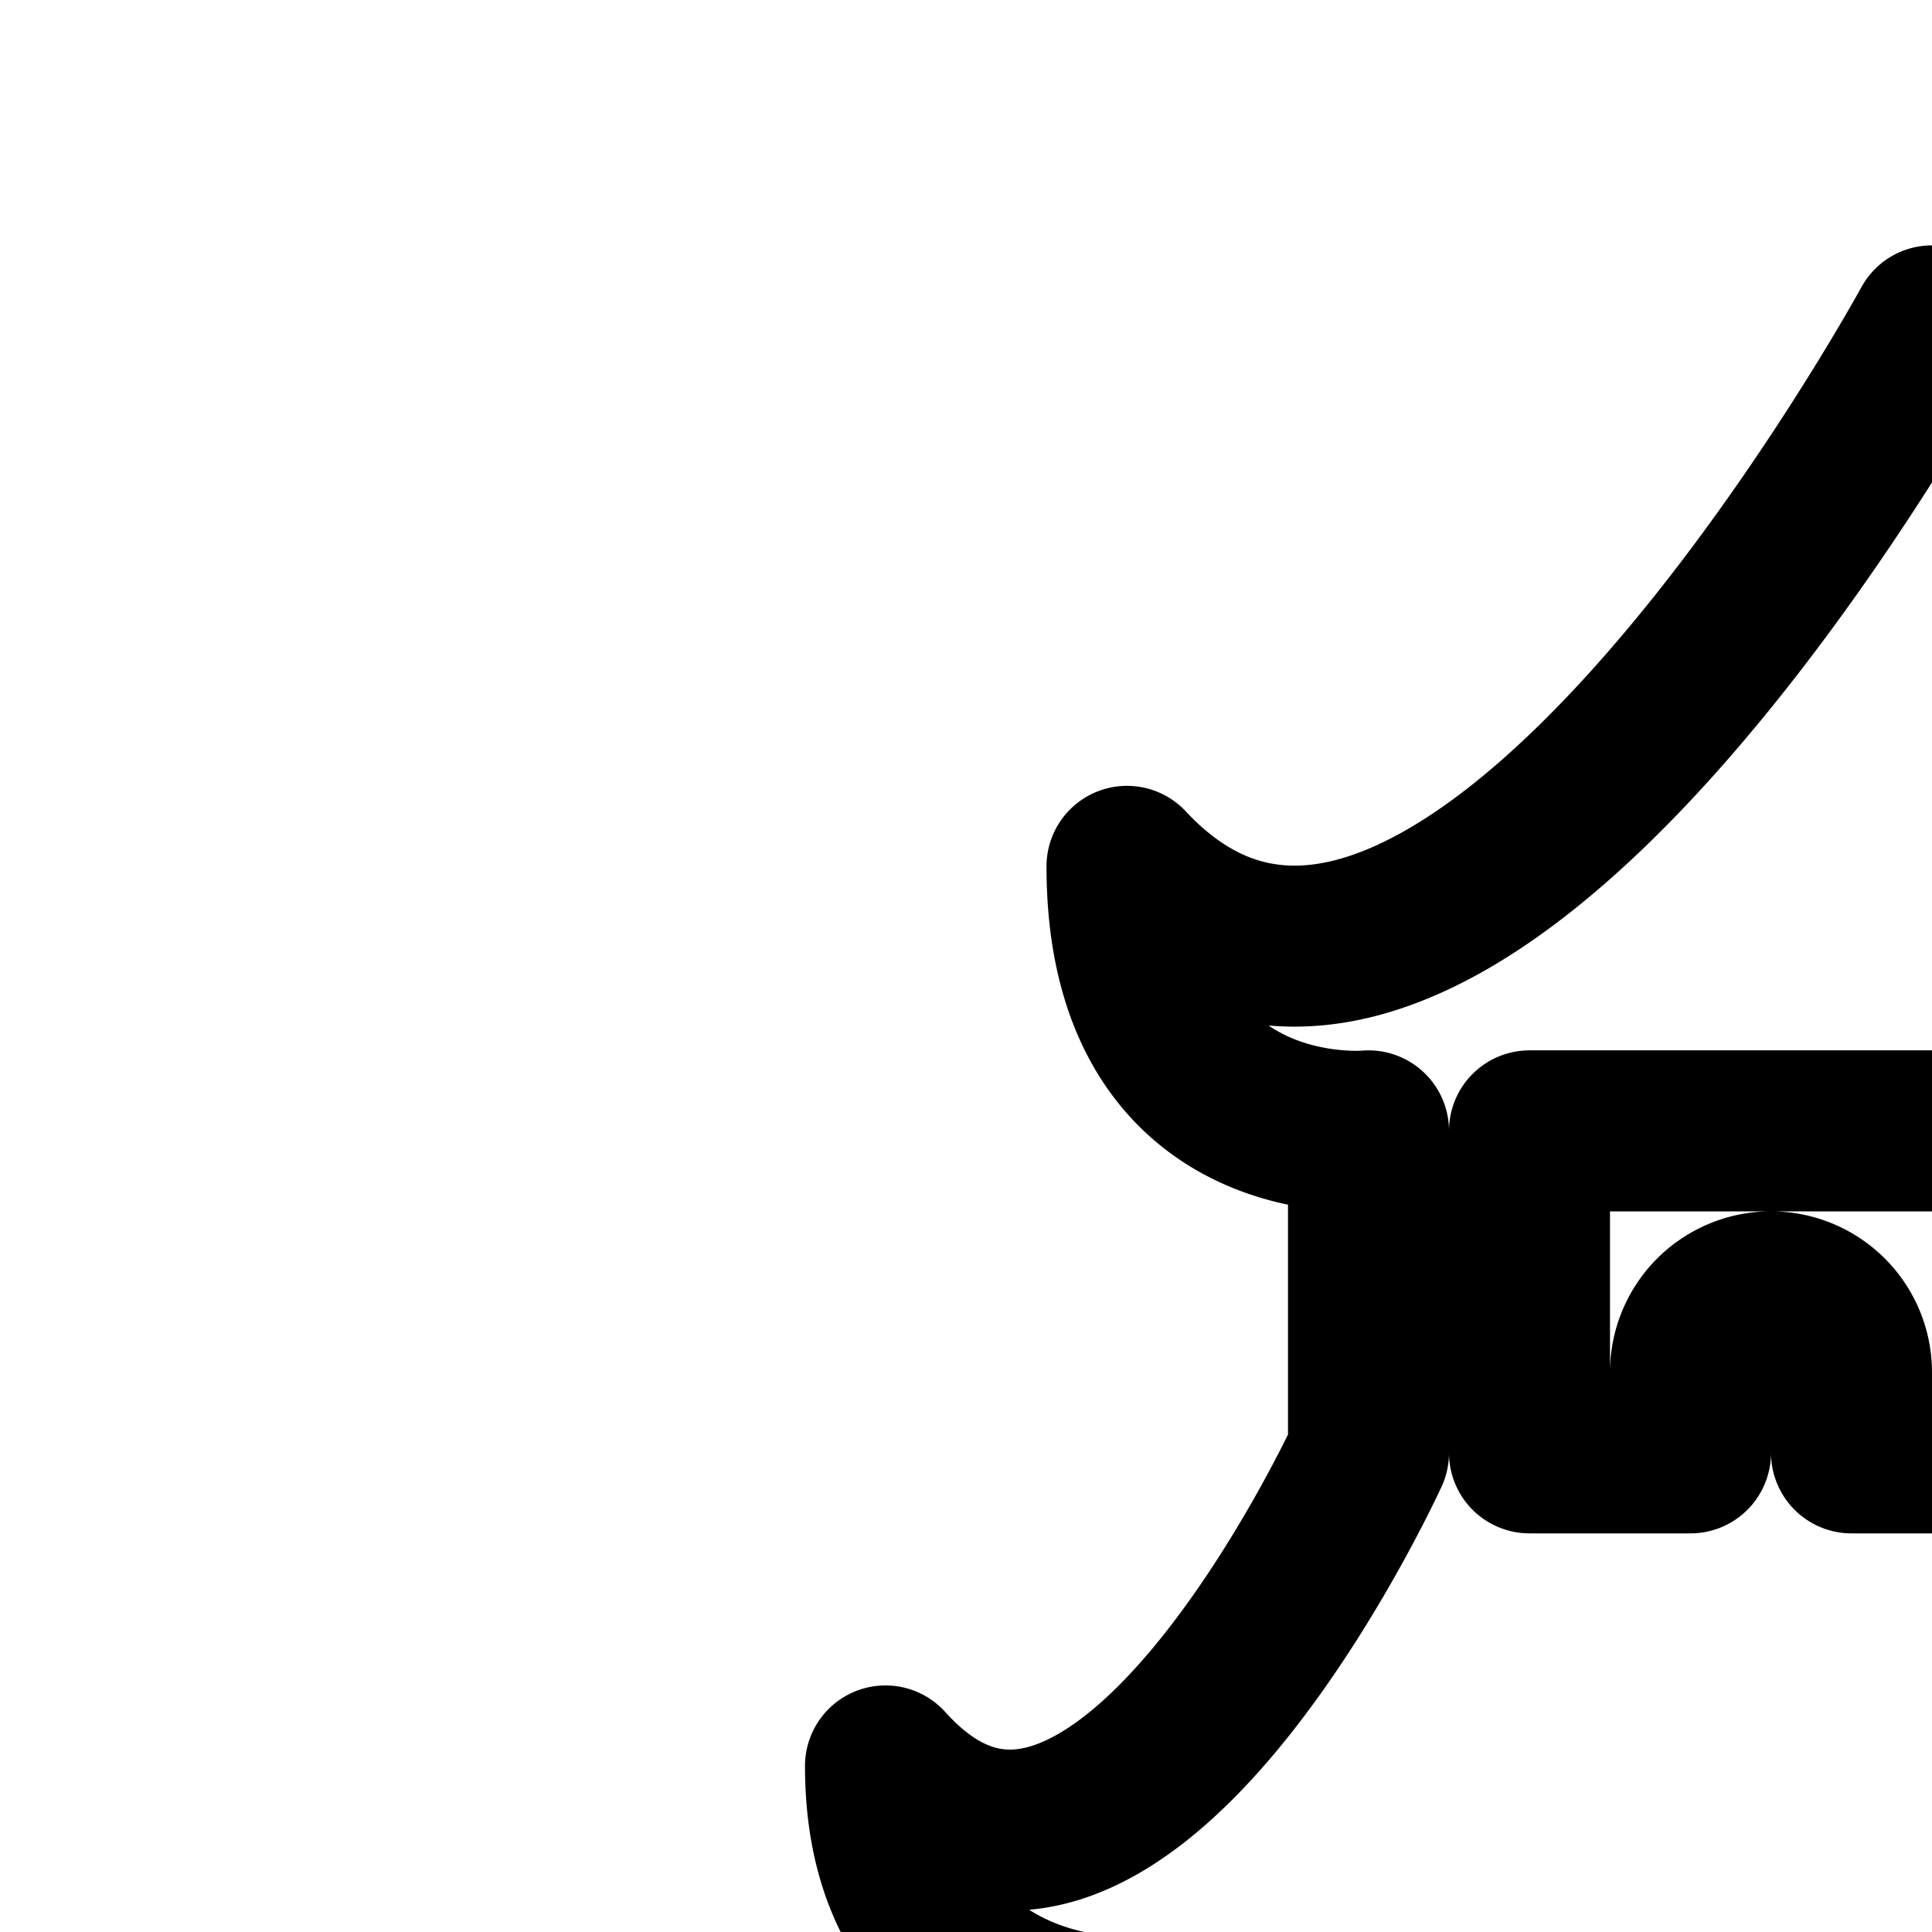 <svg
  xmlns="http://www.w3.org/2000/svg"
  width="24"
  height="24"
  viewBox="0 0 24 24"
  fill="none"
  stroke="currentColor"
  stroke-width="2"
  stroke-linecap="round"
  stroke-linejoin="round"
>
  <path
    fill-rule="evenodd"
    d="M14 10.762c0 3.572 3 3.286 3 3.286v4s-3.2 7-6 3.889c0 3.11 2.8 3.11 2.8 3.11H15v4s-2.4 7-6 3.89c0 1.67 1.039 2.444 2 2.802v8.309h26v-8.309c.962-.358 2-1.131 2-2.802-2.749 2.375-5.06-1.145-6-2.942v-4.947h1.2s2.8 0 2.8-3.111c-2.272 2.524-5.038-1.608-6-3.257v-4.632s3 .286 3-3.286c-4 4.286-10-6.714-10-6.714s-6 11-10 6.714m-1 31.286v-6h2v6zm4 0h2v-2a2 2 0 0 1 2-2h6a2 2 0 0 1 2 2v2h2v-6H17zm16-6v6h2v-6zm-4-22v4h-2v-1a1 1 0 1 0-2 0v1h-2v-1a1 1 0 1 0-2 0v1h-2v-4zm-12 15v-4h14v4h-2v-1a1 1 0 1 0-2 0v1h-2v-1a1 1 0 1 0-2 0v1h-2v-1a1 1 0 1 0-2 0v1z"
    clip-rule="evenodd"
  />
</svg>
